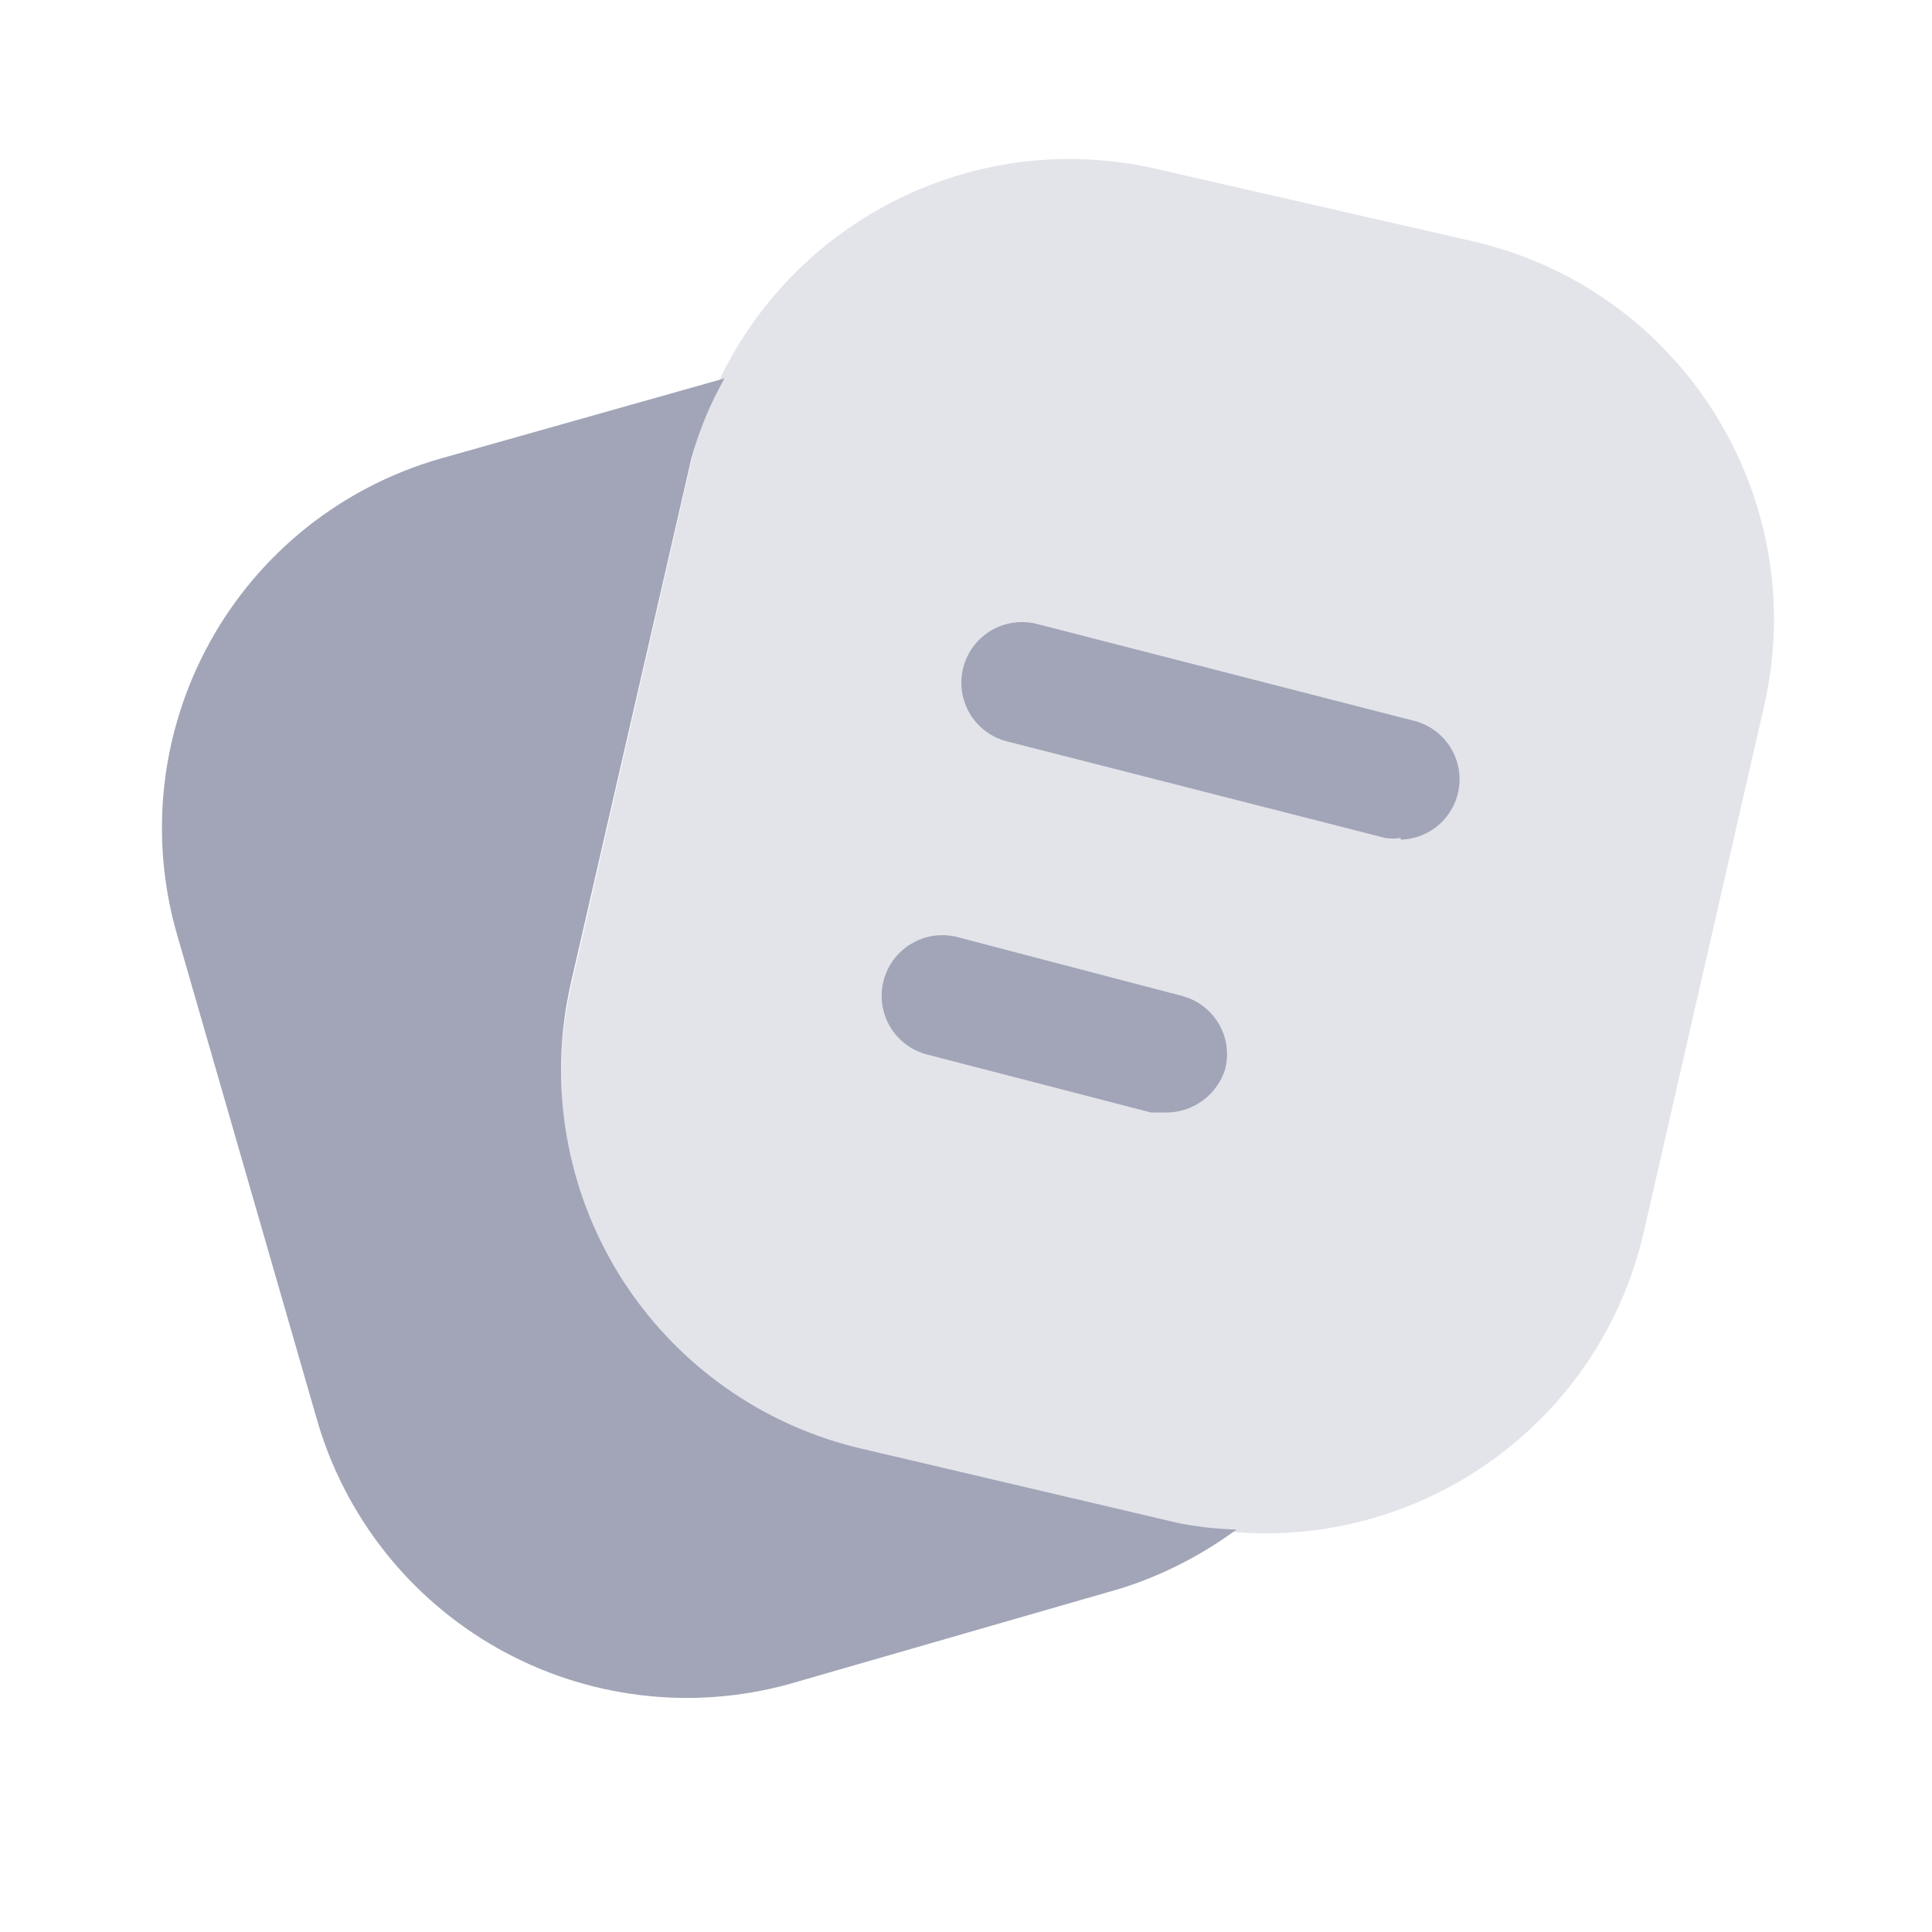 <svg width="20" height="20" viewBox="0 0 20 20" fill="none" xmlns="http://www.w3.org/2000/svg">
<g opacity="0.3">
<path d="M7.158 4.767L5.912 10.21C5.417 12.373 6.769 14.527 8.932 15.021L12.205 15.771C14.368 16.266 16.522 14.914 17.017 12.751L18.262 7.309C18.757 5.146 17.405 2.992 15.243 2.497L11.969 1.748C9.807 1.253 7.653 2.605 7.158 4.767Z" fill="#A1A5B7"/>
</g>
<path d="M12.2 15.767L8.933 15C7.894 14.762 6.992 14.121 6.424 13.218C5.857 12.315 5.672 11.223 5.908 10.184L7.158 4.742C7.238 4.454 7.353 4.177 7.5 3.917L4.55 4.75C4.048 4.895 3.58 5.137 3.171 5.463C2.763 5.789 2.423 6.192 2.171 6.65C1.919 7.107 1.759 7.61 1.701 8.129C1.643 8.648 1.688 9.174 1.833 9.675L3.275 14.675C3.561 15.688 4.236 16.546 5.152 17.063C6.069 17.58 7.152 17.713 8.167 17.434L11.608 16.442C12.036 16.306 12.439 16.1 12.8 15.834C12.599 15.828 12.398 15.806 12.2 15.767Z" fill="#A1A5B7"/>
<path d="M14.5 8.675C14.448 8.683 14.394 8.683 14.342 8.675L10.425 7.675C10.264 7.634 10.125 7.531 10.04 7.388C9.955 7.245 9.93 7.074 9.971 6.913C10.012 6.752 10.115 6.613 10.258 6.528C10.401 6.443 10.572 6.418 10.733 6.459L14.658 7.467C14.802 7.509 14.925 7.6 15.007 7.725C15.089 7.85 15.123 7.999 15.104 8.147C15.085 8.295 15.013 8.431 14.903 8.531C14.792 8.631 14.649 8.688 14.5 8.692V8.675Z" fill="#A1A5B7"/>
<path d="M12.075 11.517H11.917L9.6 10.917C9.439 10.876 9.3 10.773 9.215 10.63C9.13 10.487 9.105 10.316 9.146 10.155C9.187 9.993 9.29 9.855 9.433 9.77C9.576 9.684 9.747 9.659 9.908 9.7L12.233 10.309C12.393 10.35 12.53 10.453 12.615 10.595C12.699 10.737 12.724 10.907 12.683 11.067C12.643 11.197 12.562 11.31 12.453 11.391C12.343 11.472 12.211 11.516 12.075 11.517Z" fill="#A1A5B7"/>
</svg>
